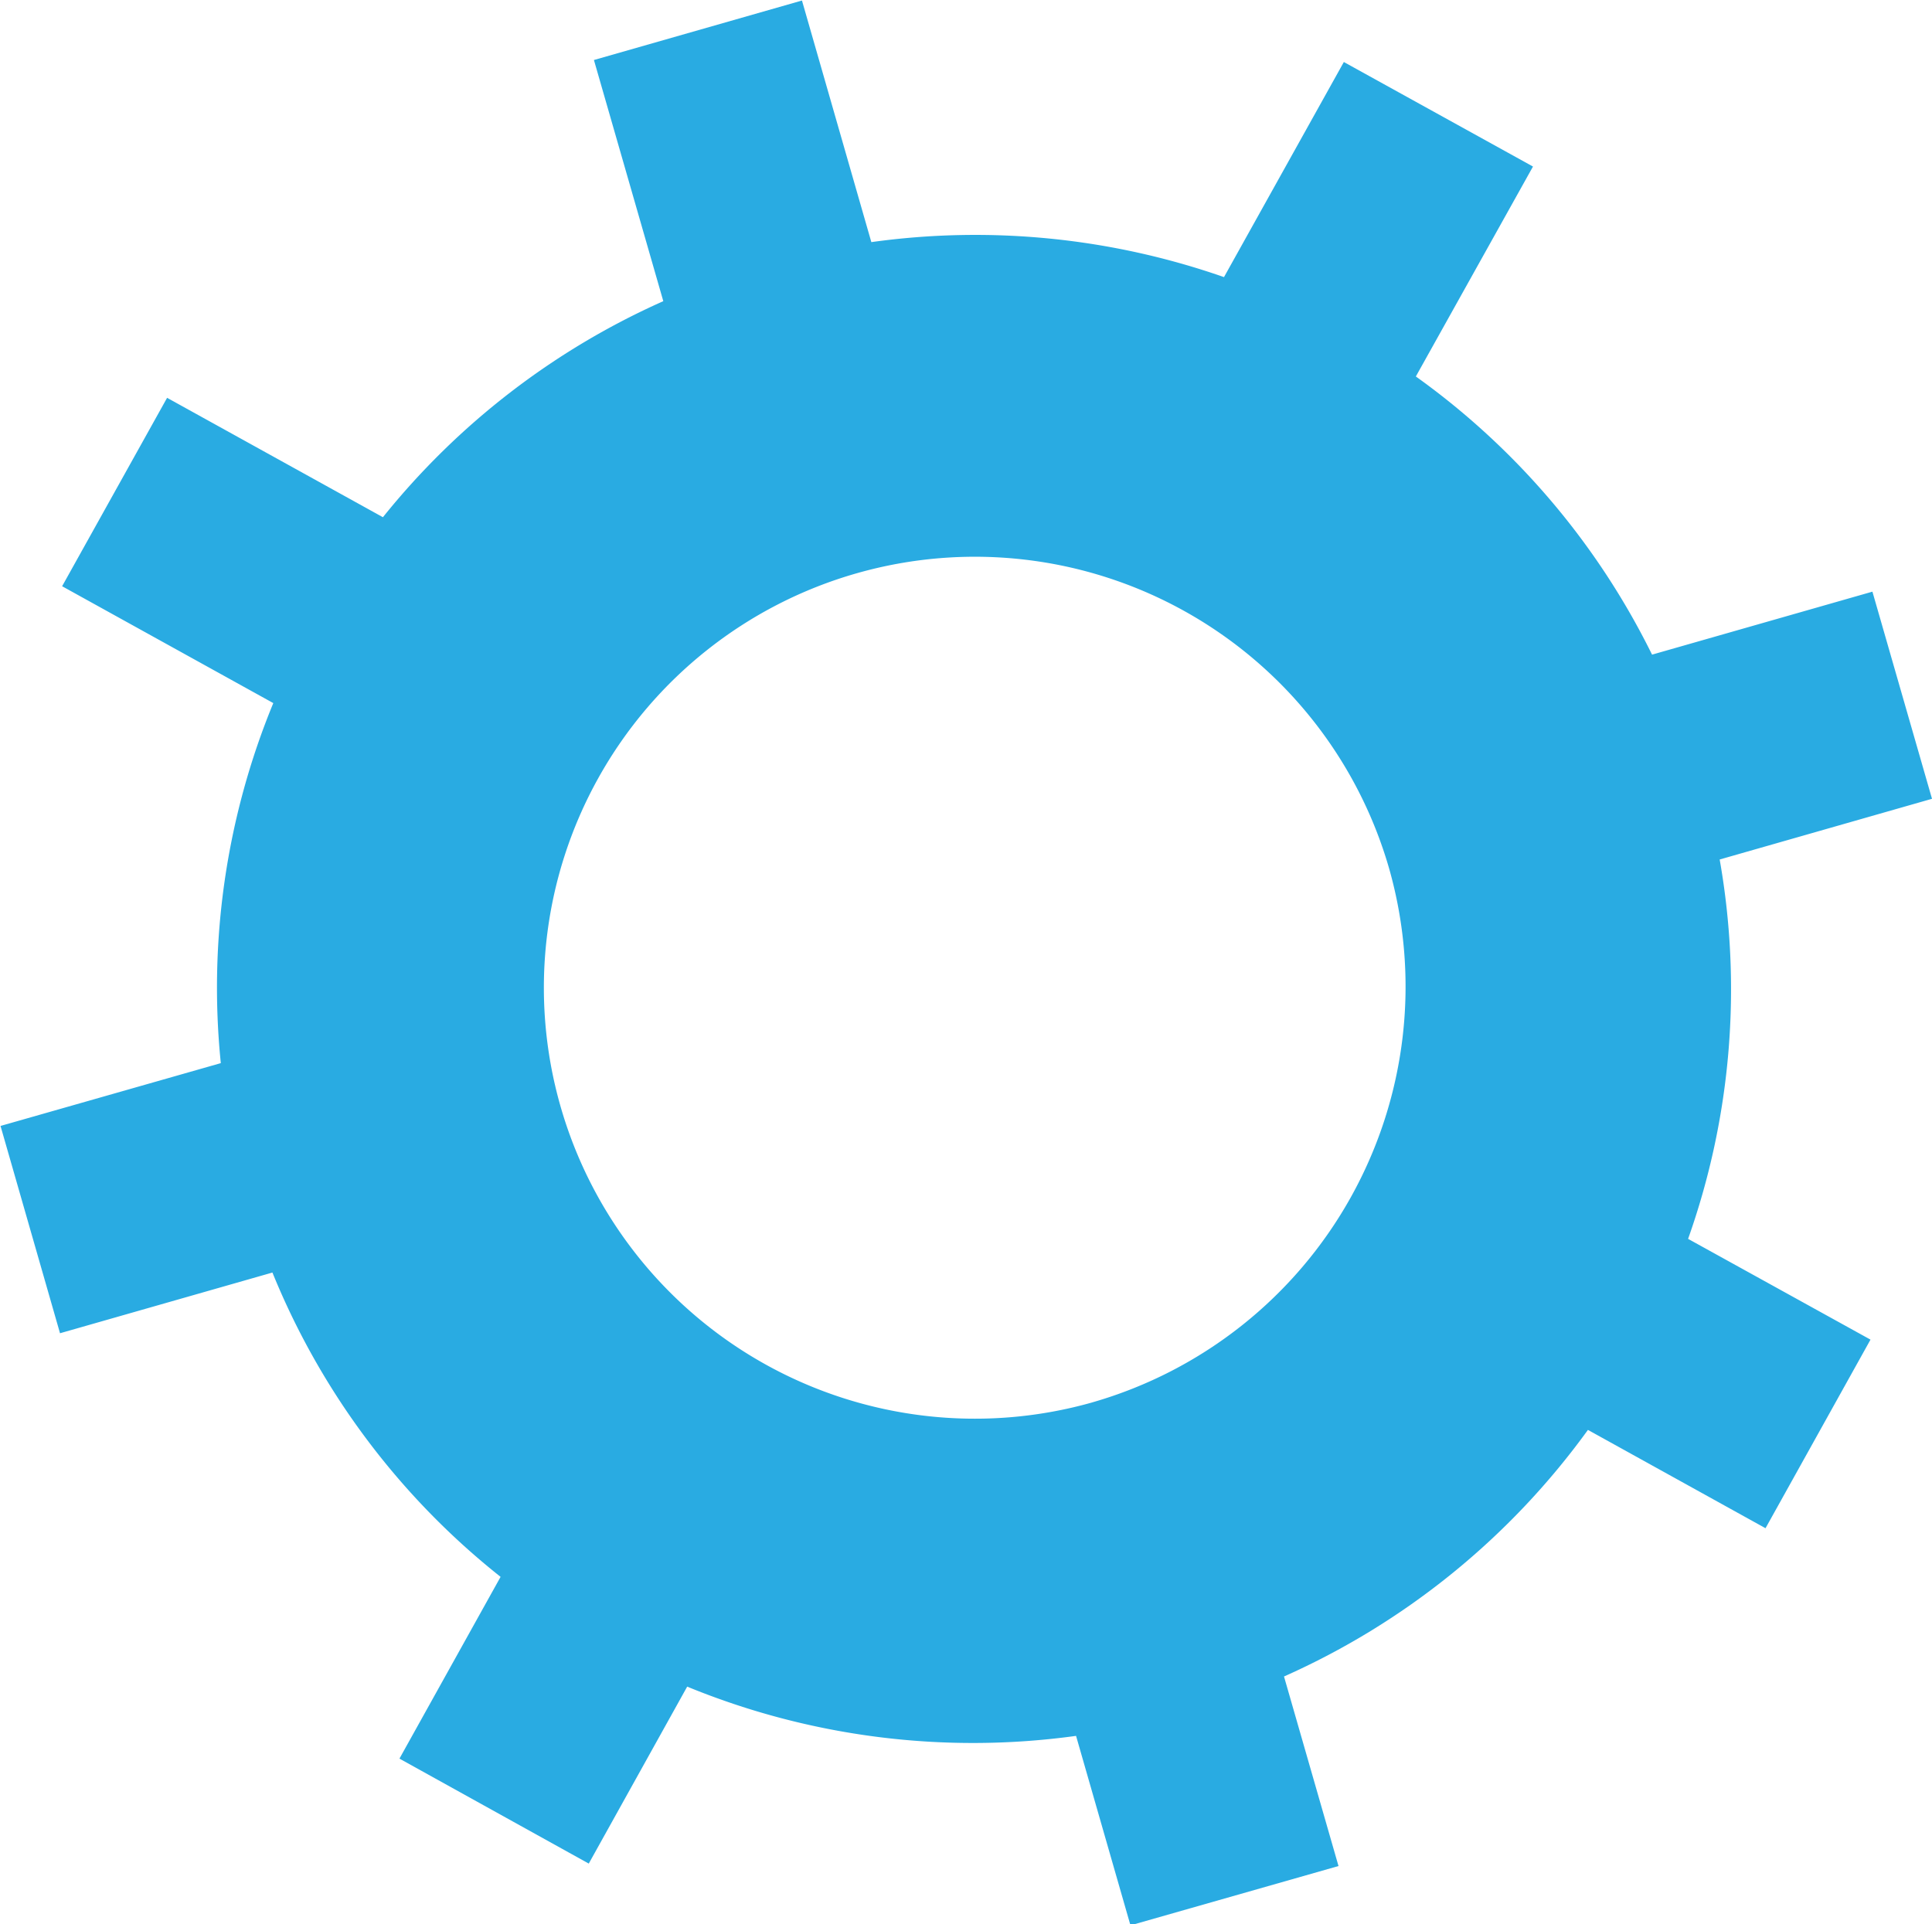<svg xmlns="http://www.w3.org/2000/svg" width="22.084" height="22" viewBox="0 0 22.084 22">
  <path id="Trazado_260" data-name="Trazado 260" d="M657.389,343.648l2.427-.694-.681-2.368-2.519.72a8.562,8.562,0,0,0-2.7-3.18l1.339-2.4-2.162-1.195-1.37,2.459a8.613,8.613,0,0,0-4.031-.4l-.793-2.762-2.378.68.793,2.757a8.594,8.594,0,0,0-3.205,2.47l-2.467-1.365-1.2,2.154,2.414,1.336a8.541,8.541,0,0,0-.6,4.116l-2.518.718.68,2.37,2.428-.694a8.551,8.551,0,0,0,2.608,3.479l-1.156,2.078,2.164,1.2,1.125-2.023a8.6,8.6,0,0,0,4.445.563l.622,2.166,2.378-.678-.623-2.167a8.6,8.6,0,0,0,3.474-2.819l2.03,1.124,1.2-2.156-2.085-1.152A8.536,8.536,0,0,0,657.389,343.648Zm-7.169,6.206a4.927,4.927,0,1,1,3.394-6.091A4.945,4.945,0,0,1,650.219,349.854Z" transform="translate(-637.732 -333.822)" fill="#29abe2" fill-rule="evenodd"/>
</svg>
